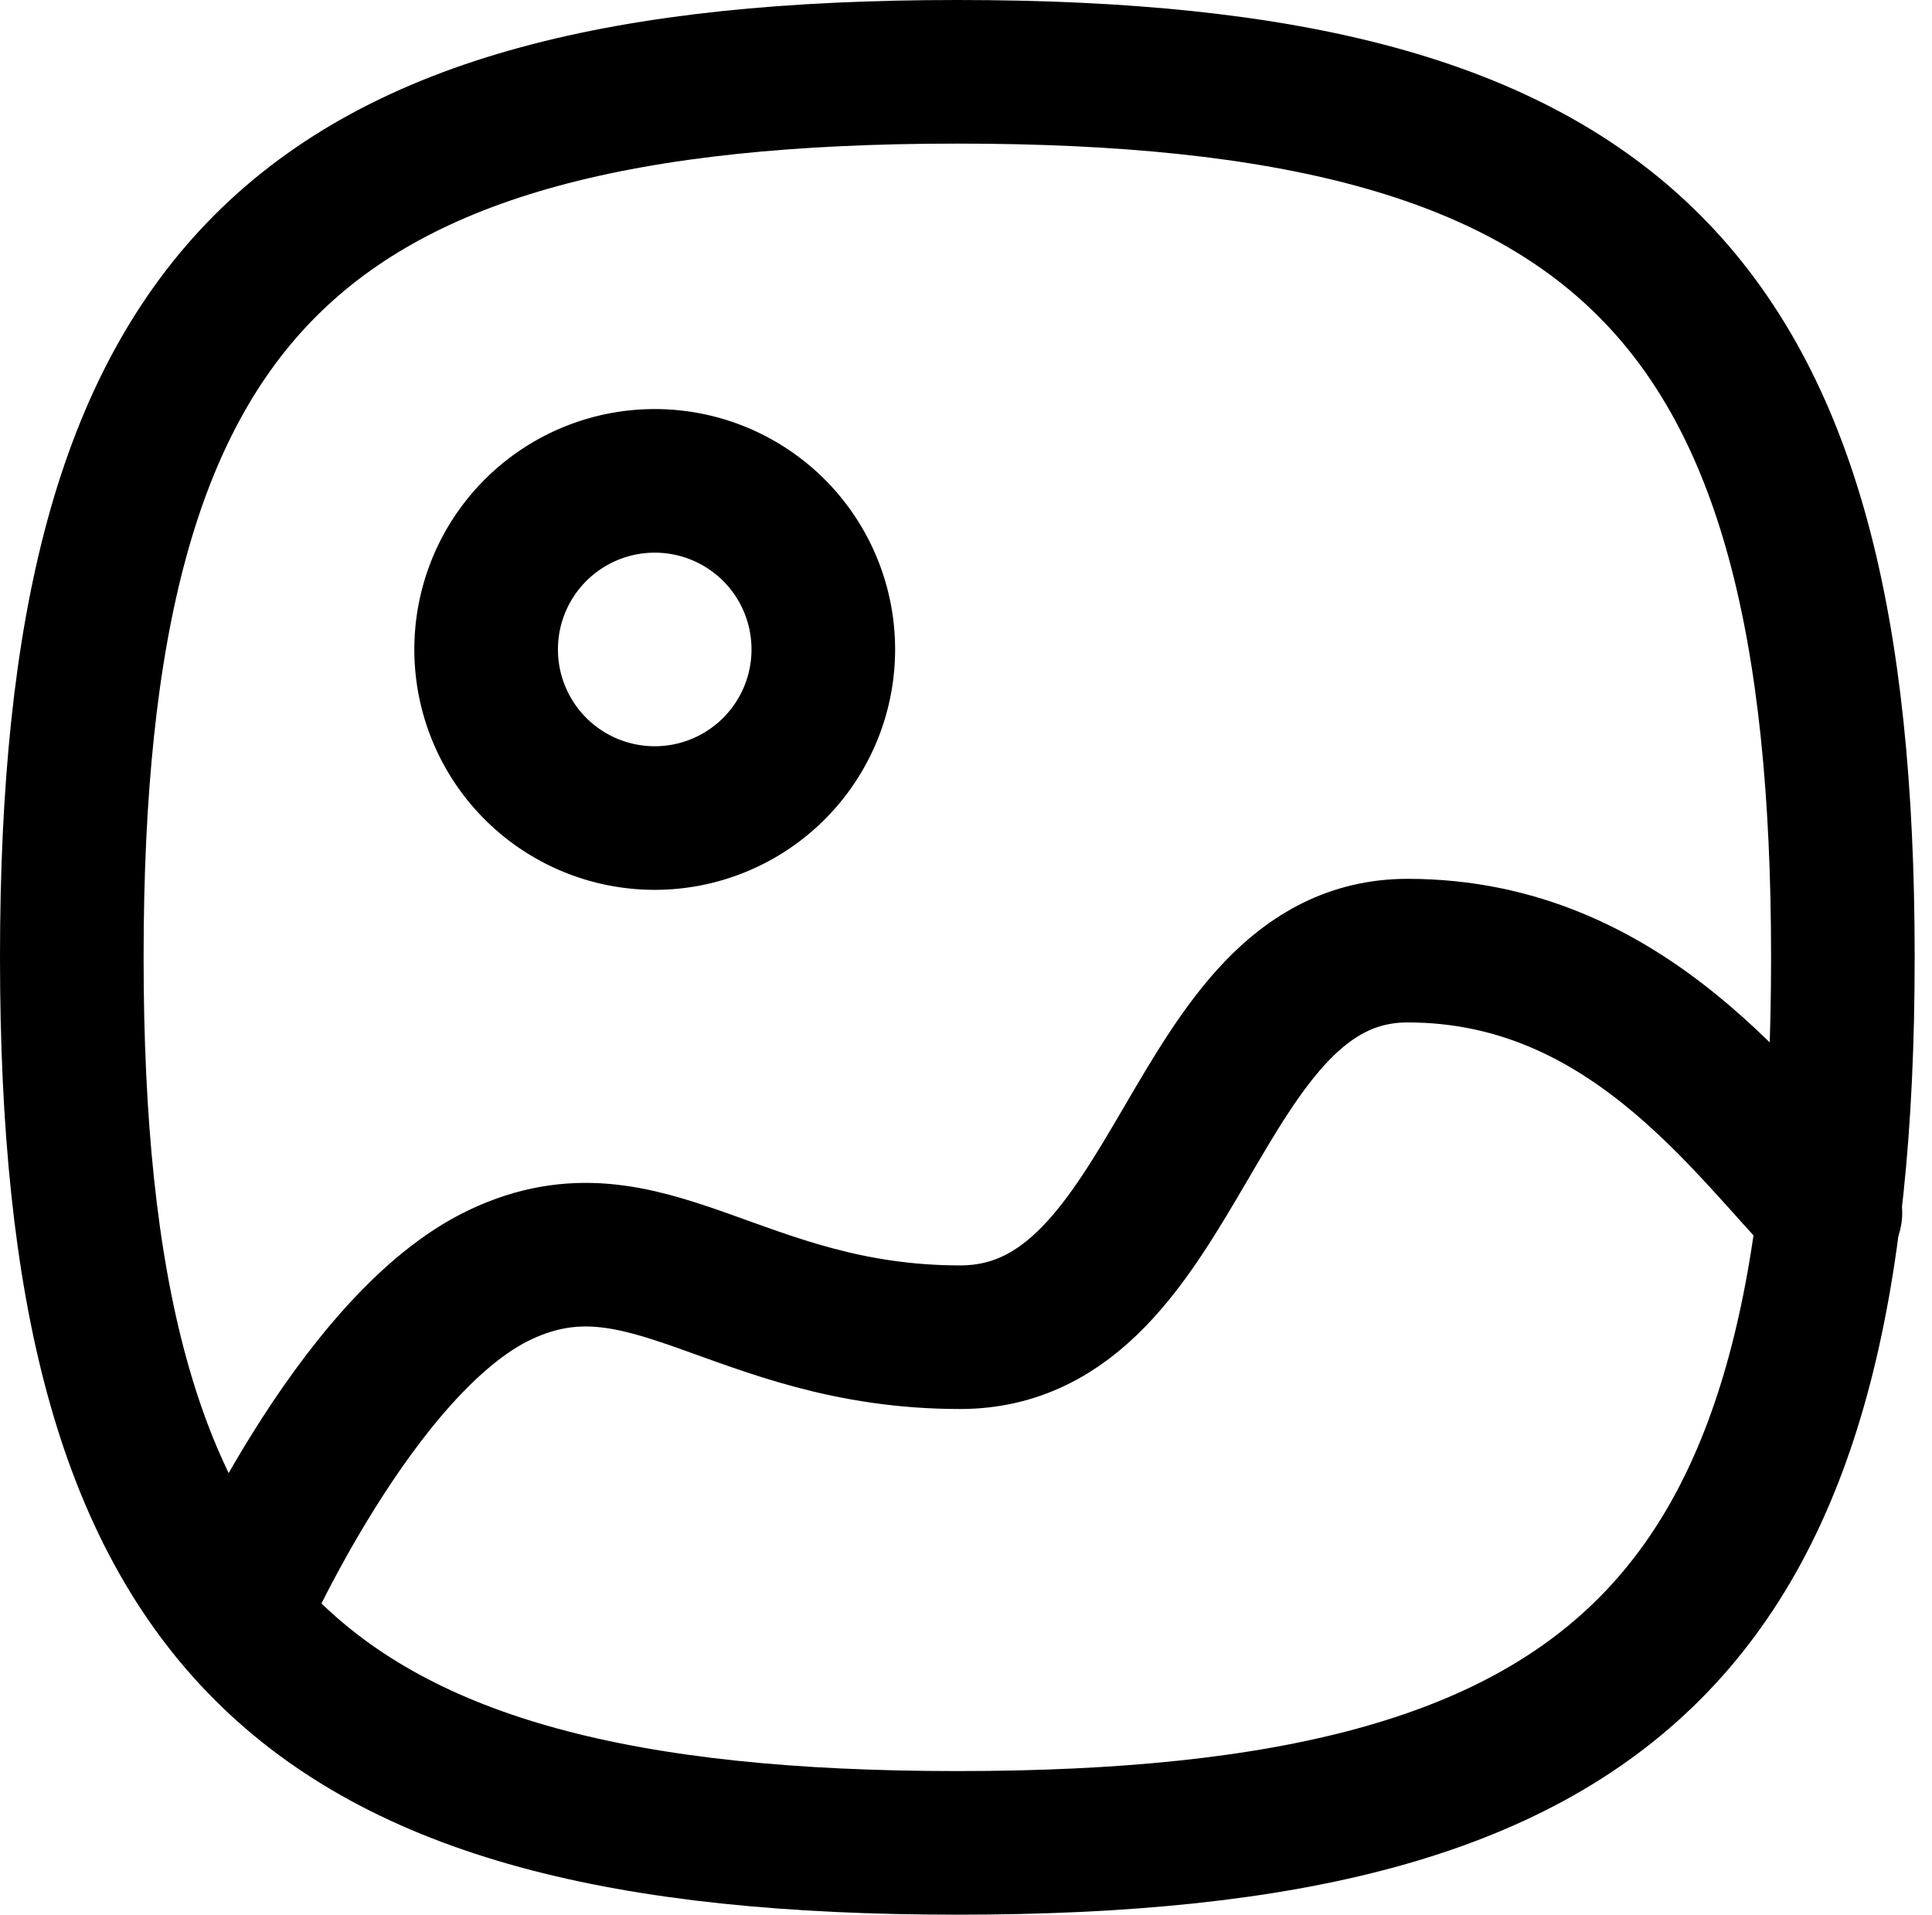 <svg xmlns="http://www.w3.org/2000/svg" width="20.181" height="20" viewBox="0 0 20.181 20"><g transform="translate(-2 -2)"><g transform="translate(2 2)"><path d="M.75,10c0,6.937,2.313,9.25,9.25,9.25s9.25-2.313,9.25-9.25S16.937.75,10,.75.75,3.063.75,10Z" fill="none" stroke="#000" stroke-linecap="round" stroke-linejoin="round" stroke-width="1.5" fill-rule="evenodd"/><path d="M8.6,6.784A1.761,1.761,0,1,1,6.838,5.023,1.76,1.76,0,0,1,8.6,6.784Z" fill="none" stroke="#000" stroke-linecap="round" stroke-linejoin="round" stroke-width="1.5" fill-rule="evenodd"/><path d="M19.12,12.667c-.881-.906-2.127-2.737-4.416-2.737s-2.339,4.038-4.675,4.038-3.278-1.371-4.8-.655-2.762,3.561-2.762,3.561" fill="none" stroke="#000" stroke-linecap="round" stroke-linejoin="round" stroke-width="1.5" fill-rule="evenodd"/></g></g></svg>